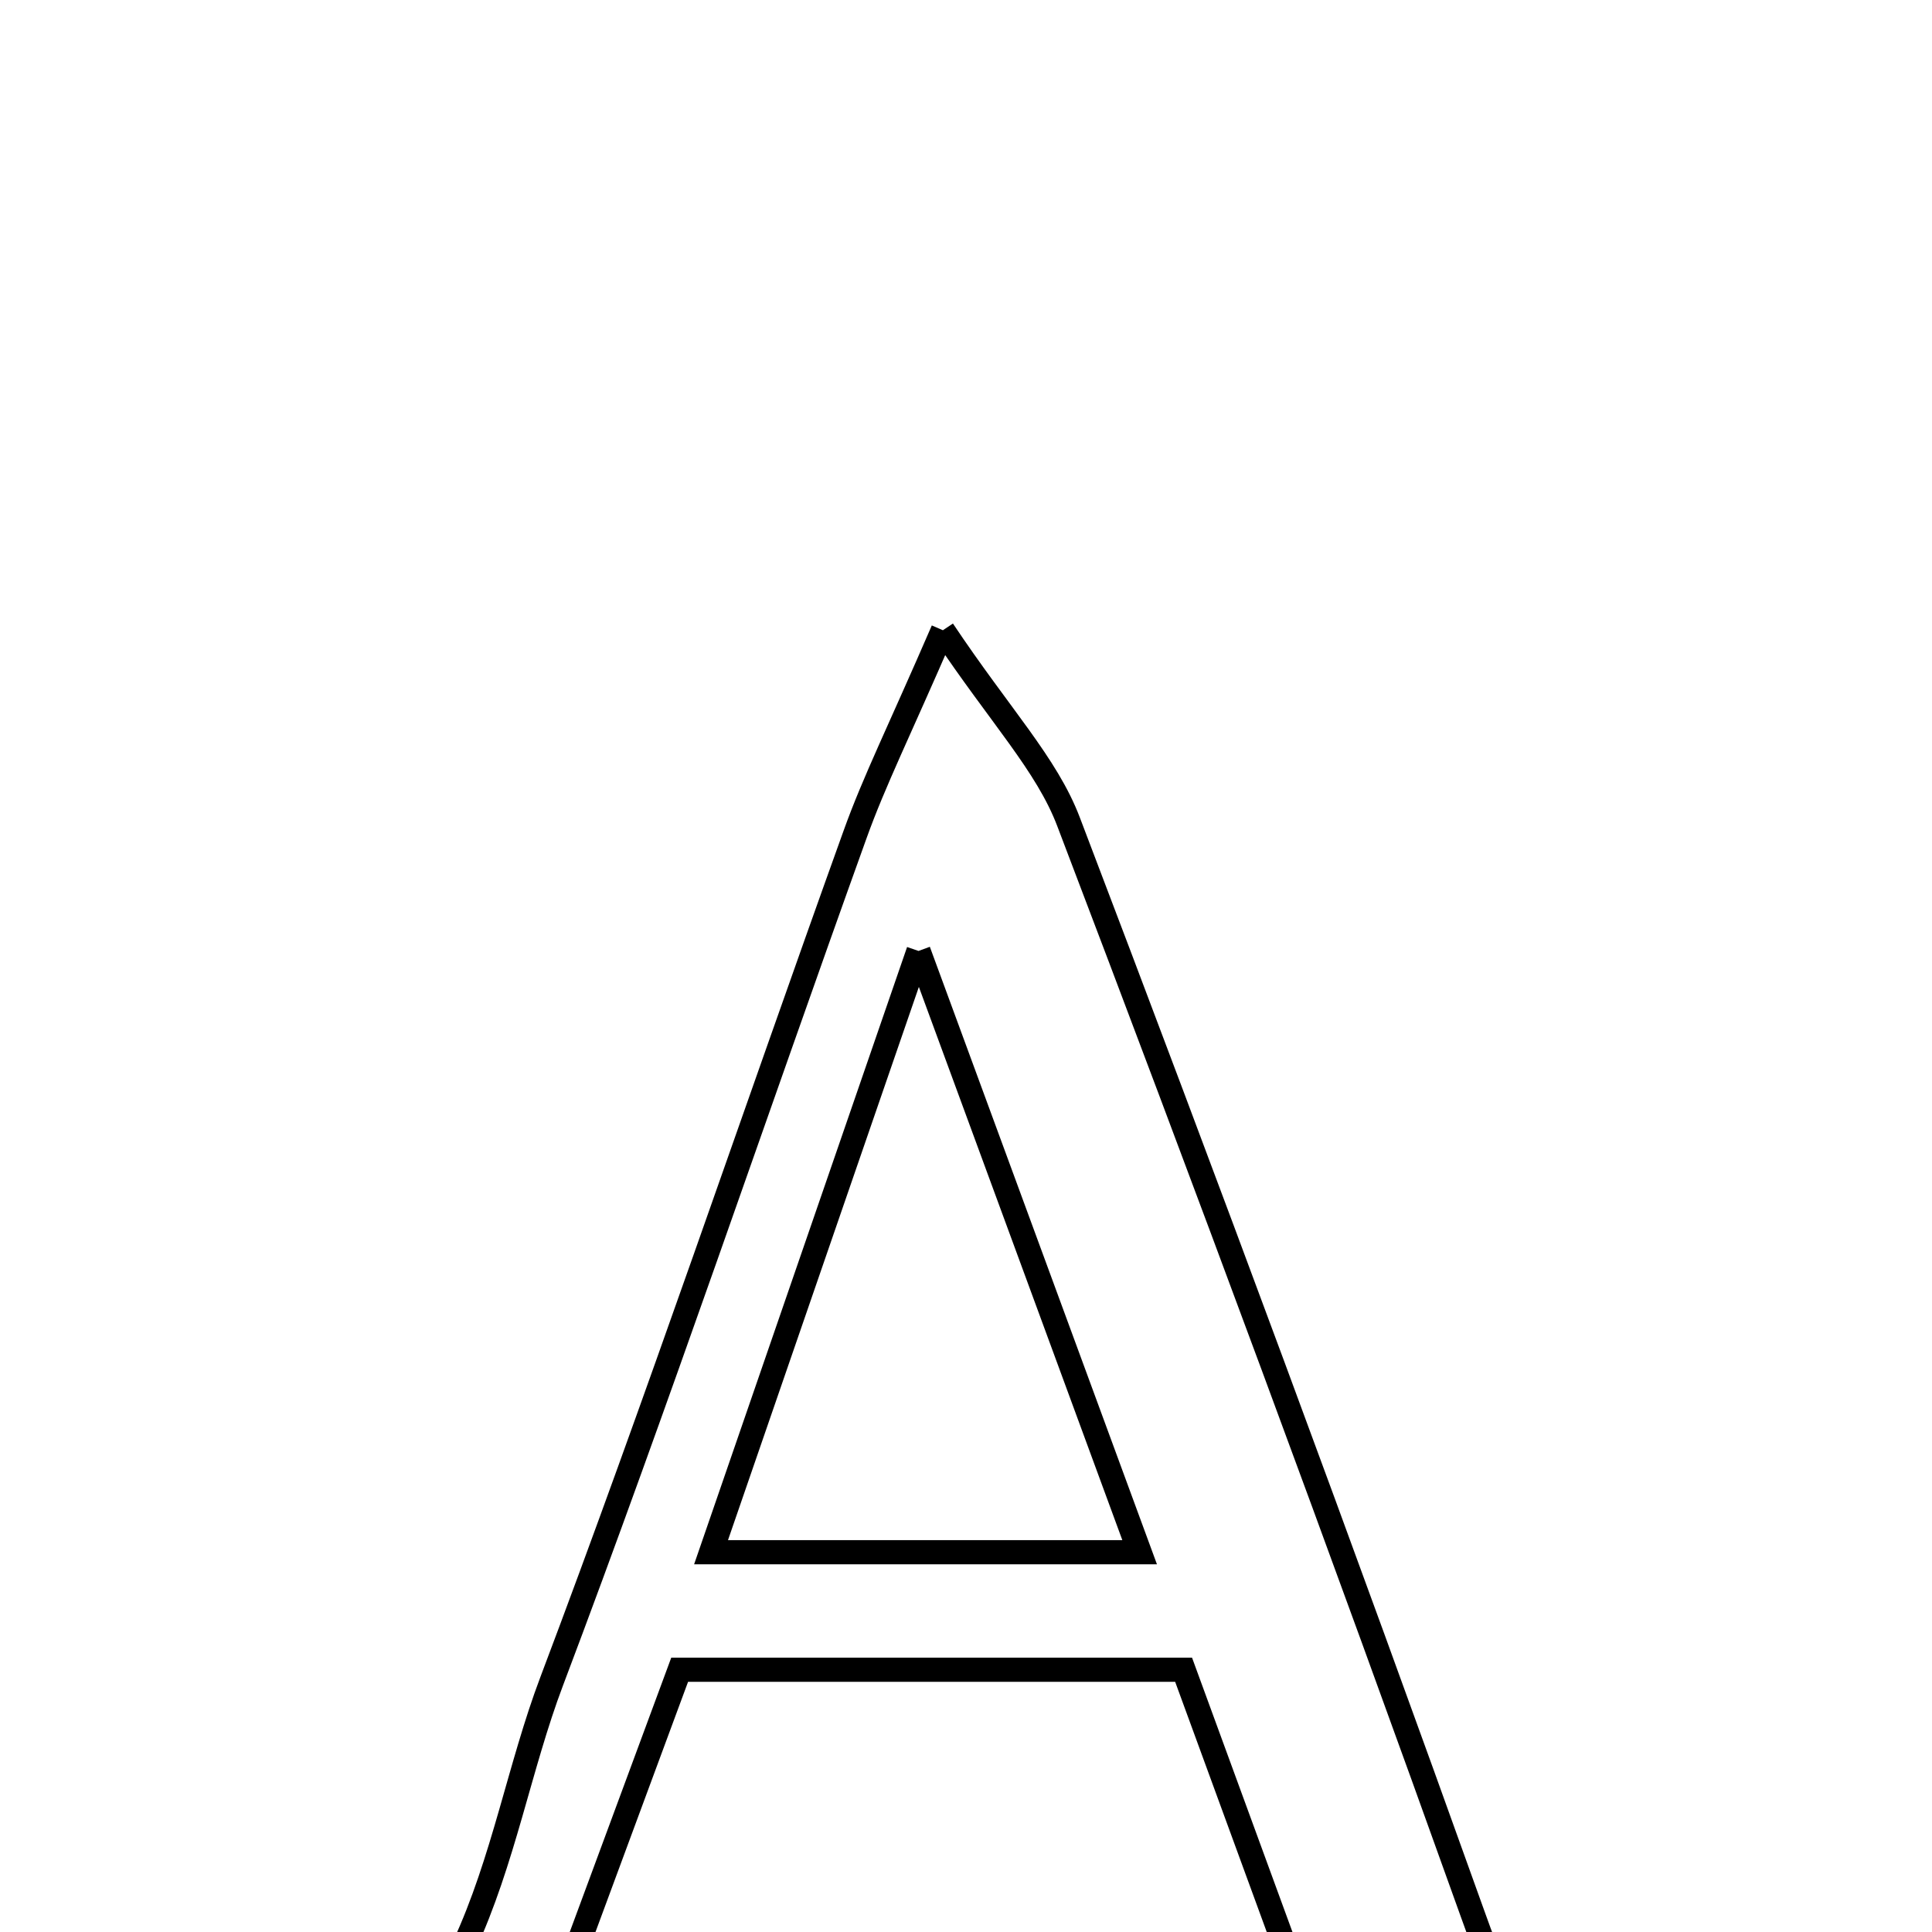 <svg xmlns="http://www.w3.org/2000/svg" viewBox="0.0 0.0 24.0 24.0" height="200px" width="200px"><path fill="none" stroke="black" stroke-width=".3" stroke-opacity="1.0"  filling="0" d="M11.713 7.829 C12.426 8.897 13.003 9.495 13.274 10.209 C14.988 14.706 16.662 19.218 18.284 23.749 C18.753 25.058 19.223 26.245 20.934 26.469 C18.843 27.377 16.818 27.032 14.662 26.477 C15.234 26.211 15.806 25.947 16.492 25.629 C15.919 24.064 15.335 22.47 14.703 20.742 C12.656 20.742 10.689 20.742 8.443 20.742 C7.89 22.236 7.303 23.823 6.647 25.596 C7.446 25.916 7.978 26.129 8.51 26.342 C8.488 26.494 8.466 26.644 8.444 26.796 C6.836 26.796 5.227 26.796 2.902 26.796 C6.062 25.586 6.054 22.998 6.853 20.886 C8.17 17.402 9.361 13.871 10.622 10.366 C10.859 9.705 11.174 9.074 11.713 7.829"></path>
<path fill="none" stroke="black" stroke-width=".3" stroke-opacity="1.0"  filling="0" d="M11.41 11.813 C12.448 14.636 13.266 16.86 14.157 19.282 C12.312 19.282 10.794 19.282 8.833 19.282 C9.693 16.791 10.448 14.6 11.41 11.813"></path></svg>